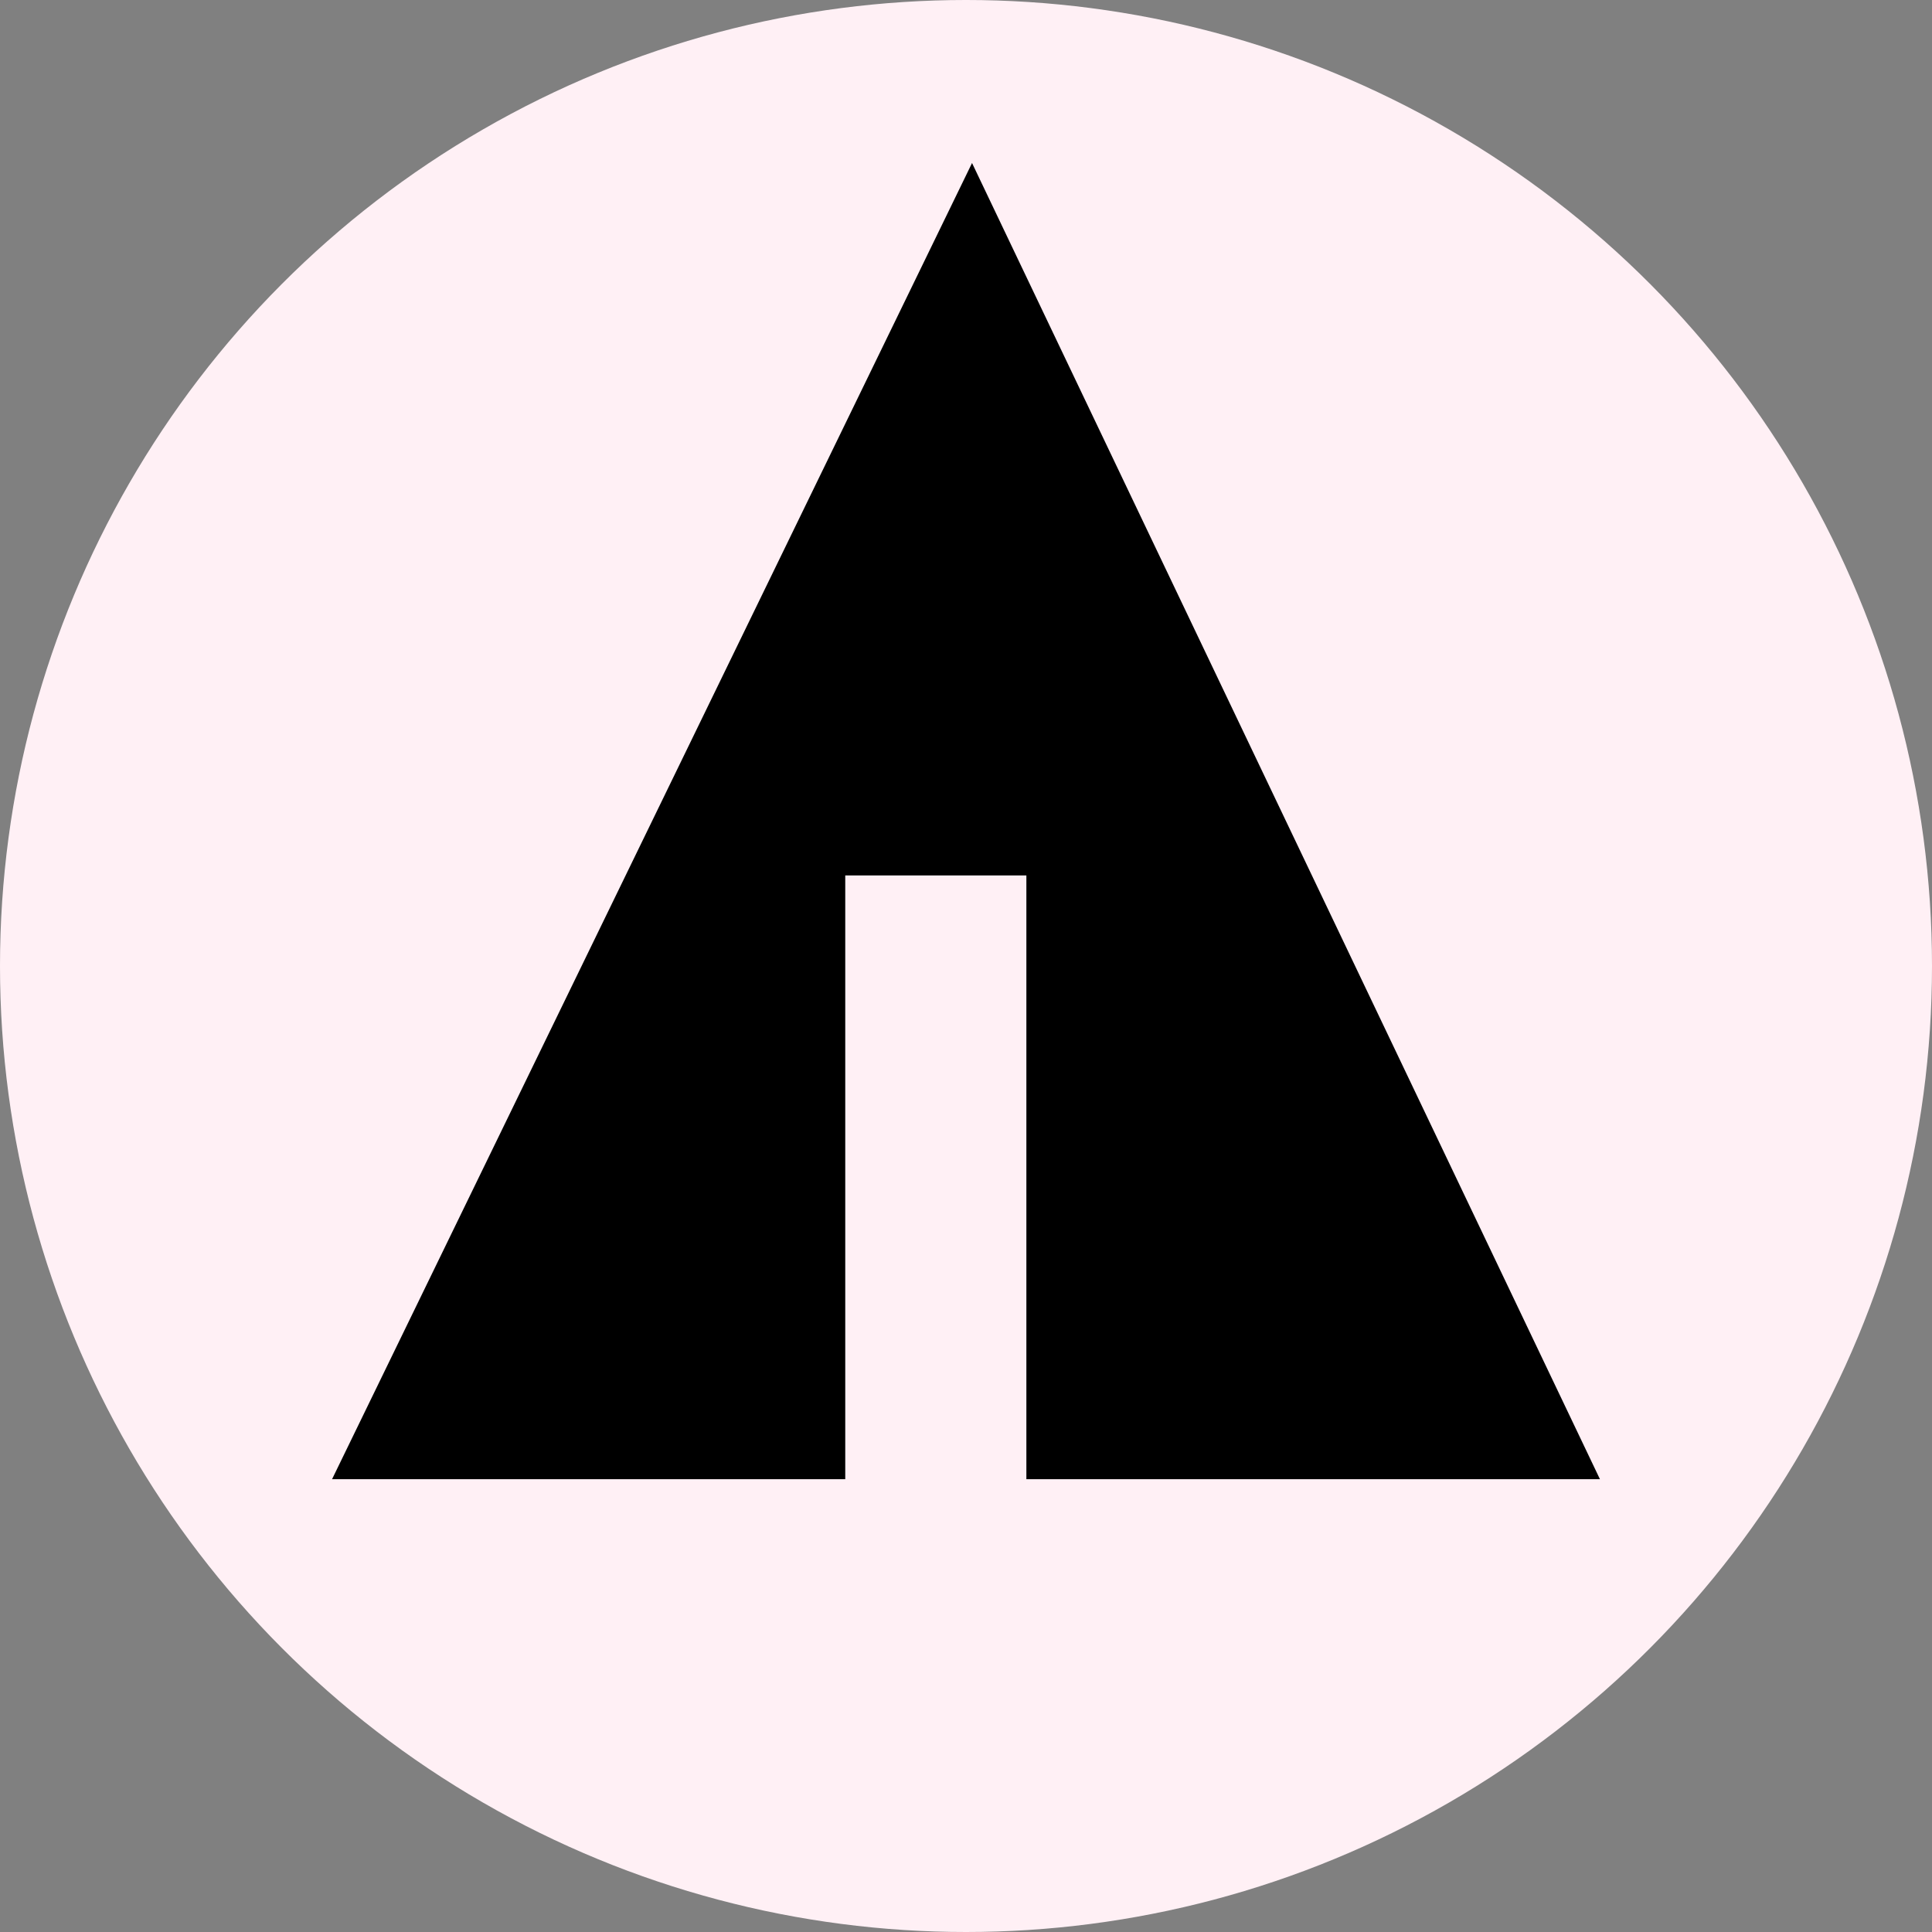 <svg xmlns="http://www.w3.org/2000/svg" width="32px" height="32px" viewBox="0 0 32 32" aria-labelledby="title">

    <rect x="0" y="0" width="32" height="32" fill="#808080" stroke="none"/>

    <circle fill="lavenderblush" cx="16" cy="16" r="16"/>
    <line stroke="lavenderblush" x1="11" y1="18.1" x2="15.1" y2="20.4"/>
    <line stroke="lavenderblush" x1="16.5" y1="18.2" x2="19.3" y2="15.7"/>
    <line stroke="lavenderblush" x1="16.5" y1="21" x2="21.2" y2="17.9"/>

    <polygon fill="black" points="5.5,24.5 14,24.5 14,14.5 17,14.5 17,24.5 26.5,24.5 16.1,2.7"/>
</svg>
